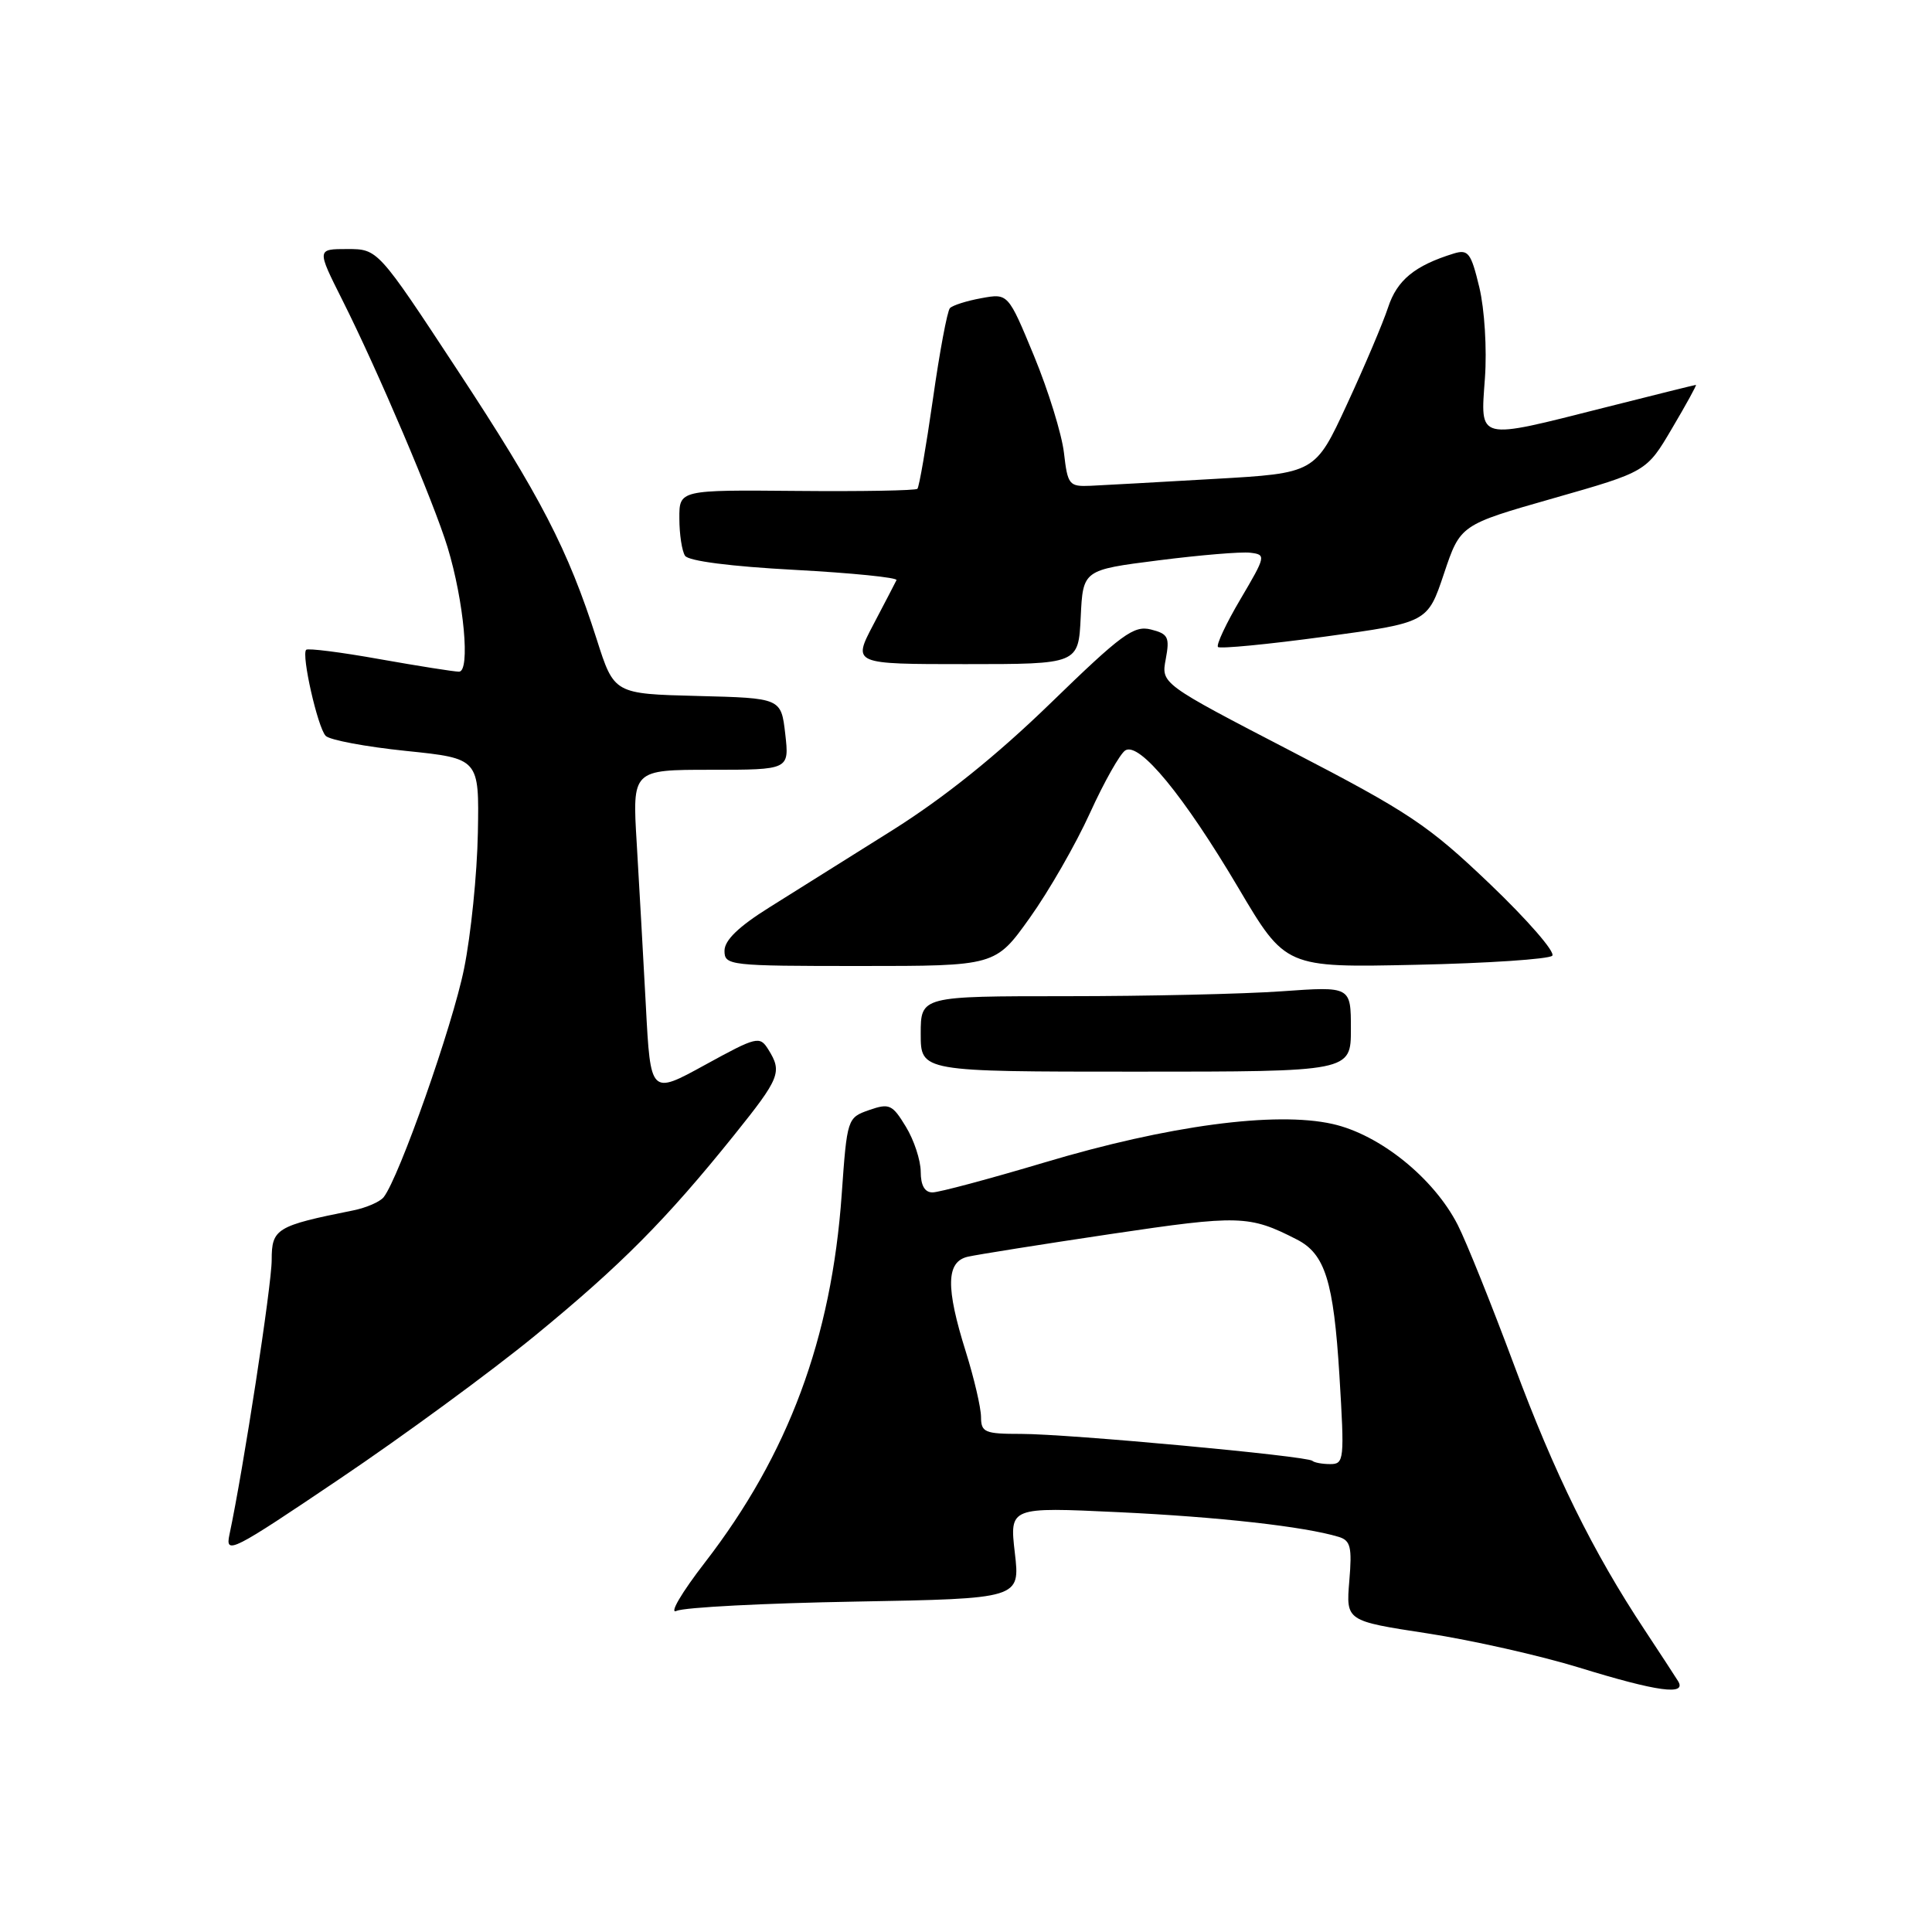 <?xml version="1.0" encoding="UTF-8" standalone="no"?>
<!DOCTYPE svg PUBLIC "-//W3C//DTD SVG 1.1//EN" "http://www.w3.org/Graphics/SVG/1.1/DTD/svg11.dtd" >
<svg xmlns="http://www.w3.org/2000/svg" xmlns:xlink="http://www.w3.org/1999/xlink" version="1.1" viewBox="0 0 256 256">
 <g >
 <path fill="currentColor"
d=" M 222.35 222.75 C 221.92 222.06 219.94 219.03 217.94 216.00 C 211.07 205.63 205.98 195.29 200.61 180.84 C 197.65 172.89 194.30 164.55 193.16 162.31 C 189.99 156.10 182.83 150.33 176.56 148.93 C 168.99 147.23 154.76 149.14 138.41 154.03 C 131.10 156.21 124.42 158.00 123.56 158.00 C 122.53 158.00 122.00 157.08 122.00 155.25 C 121.99 153.74 121.11 151.05 120.03 149.29 C 118.24 146.34 117.84 146.16 115.16 147.09 C 112.28 148.10 112.24 148.20 111.53 158.27 C 110.18 177.36 104.47 192.71 93.41 207.03 C 90.30 211.05 88.62 213.92 89.65 213.45 C 90.67 212.98 101.33 212.43 113.34 212.22 C 135.18 211.83 135.18 211.83 134.47 205.76 C 133.77 199.69 133.77 199.69 148.19 200.37 C 161.53 201.00 172.83 202.27 177.37 203.64 C 178.96 204.12 179.17 204.98 178.79 209.49 C 178.35 214.78 178.35 214.78 189.13 216.43 C 195.06 217.34 204.09 219.38 209.20 220.95 C 219.61 224.16 223.55 224.70 222.35 222.75 Z  M 70.89 176.98 C 82.27 167.65 88.25 161.64 97.29 150.39 C 103.36 142.83 103.67 142.05 101.81 139.07 C 100.67 137.24 100.30 137.33 93.41 141.11 C 86.20 145.07 86.20 145.07 85.58 133.29 C 85.23 126.80 84.69 117.11 84.37 111.75 C 83.78 102.00 83.78 102.00 94.19 102.00 C 104.59 102.00 104.59 102.00 104.05 97.25 C 103.50 92.50 103.50 92.50 92.44 92.22 C 81.37 91.94 81.37 91.94 79.07 84.72 C 75.24 72.75 71.64 65.80 60.60 49.02 C 50.07 33.00 50.07 33.00 46.02 33.00 C 41.97 33.00 41.97 33.00 45.36 39.75 C 50.08 49.14 57.47 66.52 59.30 72.50 C 61.48 79.65 62.34 89.00 60.82 89.00 C 60.16 89.00 55.43 88.25 50.30 87.34 C 45.18 86.42 40.80 85.87 40.57 86.10 C 39.91 86.75 42.09 96.37 43.15 97.50 C 43.66 98.05 48.45 98.95 53.79 99.50 C 63.50 100.50 63.50 100.50 63.32 110.36 C 63.22 115.79 62.40 123.89 61.49 128.36 C 59.98 135.88 52.89 156.02 50.84 158.63 C 50.35 159.25 48.53 160.04 46.78 160.39 C 36.60 162.43 36.00 162.80 36.00 166.96 C 36.00 170.29 32.24 194.73 30.40 203.36 C 29.83 206.05 30.72 205.60 45.03 195.94 C 53.42 190.29 65.05 181.76 70.89 176.98 Z  M 179.00 136.35 C 179.00 130.70 179.00 130.70 169.85 131.35 C 164.81 131.71 151.99 132.00 141.35 132.00 C 122.00 132.00 122.00 132.00 122.00 137.00 C 122.00 142.00 122.00 142.00 150.50 142.00 C 179.00 142.00 179.00 142.00 179.00 136.35 Z  M 136.45 121.62 C 138.96 118.11 142.55 111.86 144.43 107.72 C 146.31 103.59 148.42 99.86 149.11 99.43 C 150.98 98.28 156.84 105.40 164.08 117.63 C 170.34 128.22 170.34 128.22 187.61 127.84 C 197.10 127.64 205.23 127.09 205.68 126.64 C 206.13 126.18 202.42 121.91 197.44 117.15 C 189.25 109.33 186.74 107.65 171.12 99.55 C 153.85 90.59 153.85 90.59 154.47 87.33 C 155.01 84.42 154.79 83.99 152.50 83.41 C 150.23 82.84 148.62 84.03 139.21 93.17 C 132.05 100.12 125.09 105.71 118.20 110.04 C 112.53 113.59 105.22 118.18 101.95 120.23 C 97.87 122.78 96.00 124.59 96.00 125.98 C 96.00 127.93 96.60 128.00 113.95 128.00 C 131.90 128.00 131.90 128.00 136.45 121.62 Z  M 143.20 81.76 C 143.50 75.52 143.50 75.52 153.50 74.25 C 159.00 73.55 164.48 73.09 165.67 73.24 C 167.78 73.49 167.74 73.67 164.38 79.37 C 162.47 82.60 161.13 85.46 161.39 85.73 C 161.66 85.99 168.02 85.38 175.52 84.36 C 189.16 82.50 189.16 82.50 191.33 76.02 C 193.50 69.54 193.50 69.54 205.84 66.02 C 218.18 62.50 218.18 62.50 221.56 56.75 C 223.43 53.59 224.85 51.00 224.72 51.00 C 224.60 51.00 219.16 52.35 212.64 54.00 C 195.56 58.32 196.16 58.47 196.76 50.11 C 197.04 46.24 196.71 40.97 196.02 38.08 C 194.92 33.50 194.55 33.01 192.64 33.59 C 187.46 35.19 185.12 37.11 183.93 40.73 C 183.25 42.80 180.79 48.59 178.47 53.60 C 174.26 62.70 174.26 62.70 160.88 63.46 C 153.52 63.89 146.15 64.29 144.50 64.37 C 141.66 64.49 141.47 64.26 140.98 60.00 C 140.69 57.52 138.91 51.76 137.02 47.18 C 133.58 38.86 133.58 38.86 130.04 39.51 C 128.09 39.86 126.22 40.46 125.87 40.83 C 125.52 41.20 124.50 46.64 123.61 52.93 C 122.71 59.21 121.79 64.54 121.56 64.77 C 121.33 65.00 114.14 65.13 105.57 65.05 C 90.00 64.91 90.00 64.91 90.02 68.71 C 90.02 70.79 90.36 73.01 90.77 73.64 C 91.22 74.34 96.85 75.06 105.29 75.51 C 112.88 75.92 118.95 76.53 118.79 76.87 C 118.62 77.22 117.25 79.86 115.73 82.75 C 112.97 88.00 112.97 88.00 127.94 88.00 C 142.90 88.00 142.90 88.00 143.20 81.76 Z  M 173.90 193.57 C 173.26 192.93 141.55 190.00 135.31 190.00 C 130.47 190.00 130.00 189.80 129.99 187.75 C 129.98 186.51 129.08 182.65 127.99 179.16 C 125.29 170.57 125.36 167.18 128.25 166.52 C 129.49 166.24 138.02 164.88 147.21 163.51 C 164.23 160.98 165.54 161.01 171.84 164.24 C 175.58 166.15 176.71 169.76 177.48 182.25 C 178.16 193.44 178.11 194.00 176.27 194.00 C 175.20 194.00 174.14 193.80 173.90 193.57 Z "/>
</g>
</svg>